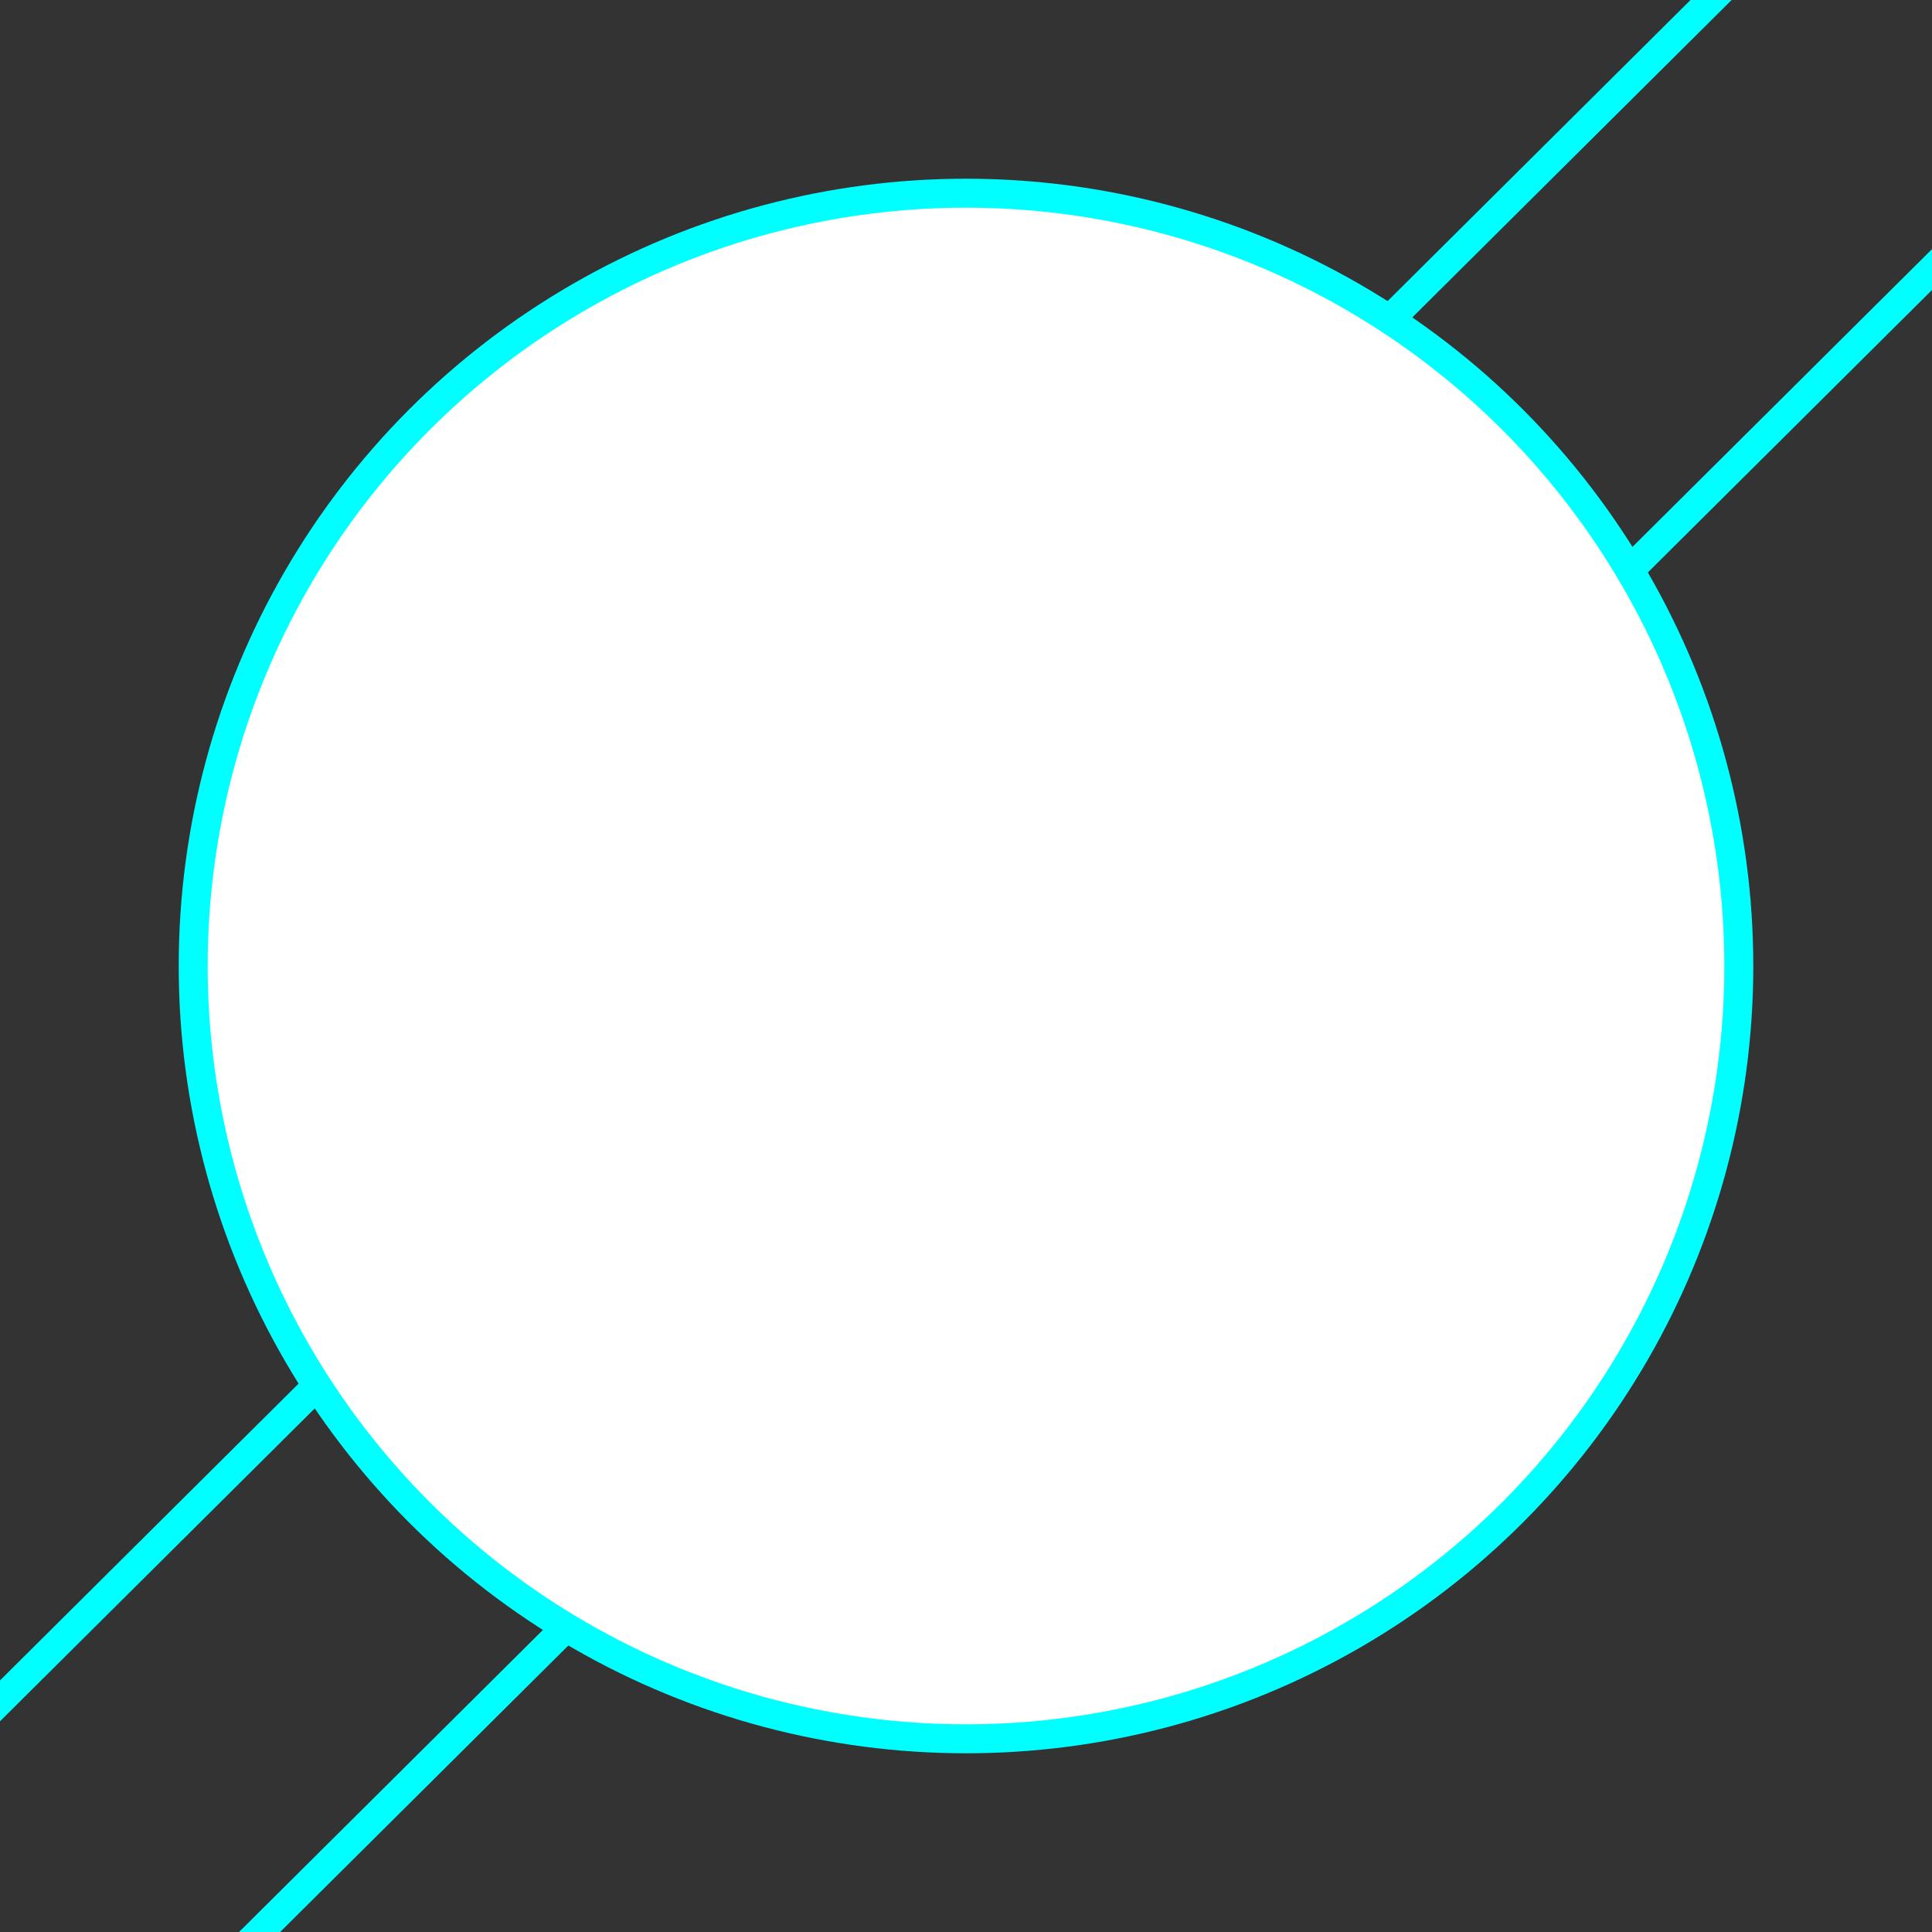 <?xml version="1.0" encoding="utf-8"?>
<!-- Generator: Adobe Illustrator 19.0.0, SVG Export Plug-In . SVG Version: 6.00 Build 0)  -->
<svg version="1.1" id="图层_1" xmlns="http://www.w3.org/2000/svg" xmlns:xlink="http://www.w3.org/1999/xlink" x="0px" y="0px"
	 viewBox="0 0 50 50" style="enable-background:new 0 0 50 50;" xml:space="preserve">
<rect x="0" y="0" width="50" height="50" fill="#333333" stroke="none"/>
<style type="text/css">
	.st0{fill:#FFFFFF;stroke:#00FFFF;stroke-width:0.75;stroke-miterlimit:10;}
</style>
<line id="XMLID_142_" class="st0" x1="-3" y1="47" x2="47.3" y2="-3"/>
<line id="XMLID_152_" class="st0" x1="3.7" y1="53" x2="54" y2="3"/>
<circle id="XMLID_141_" class="st0" cx="25" cy="25" r="20"/>
</svg>
